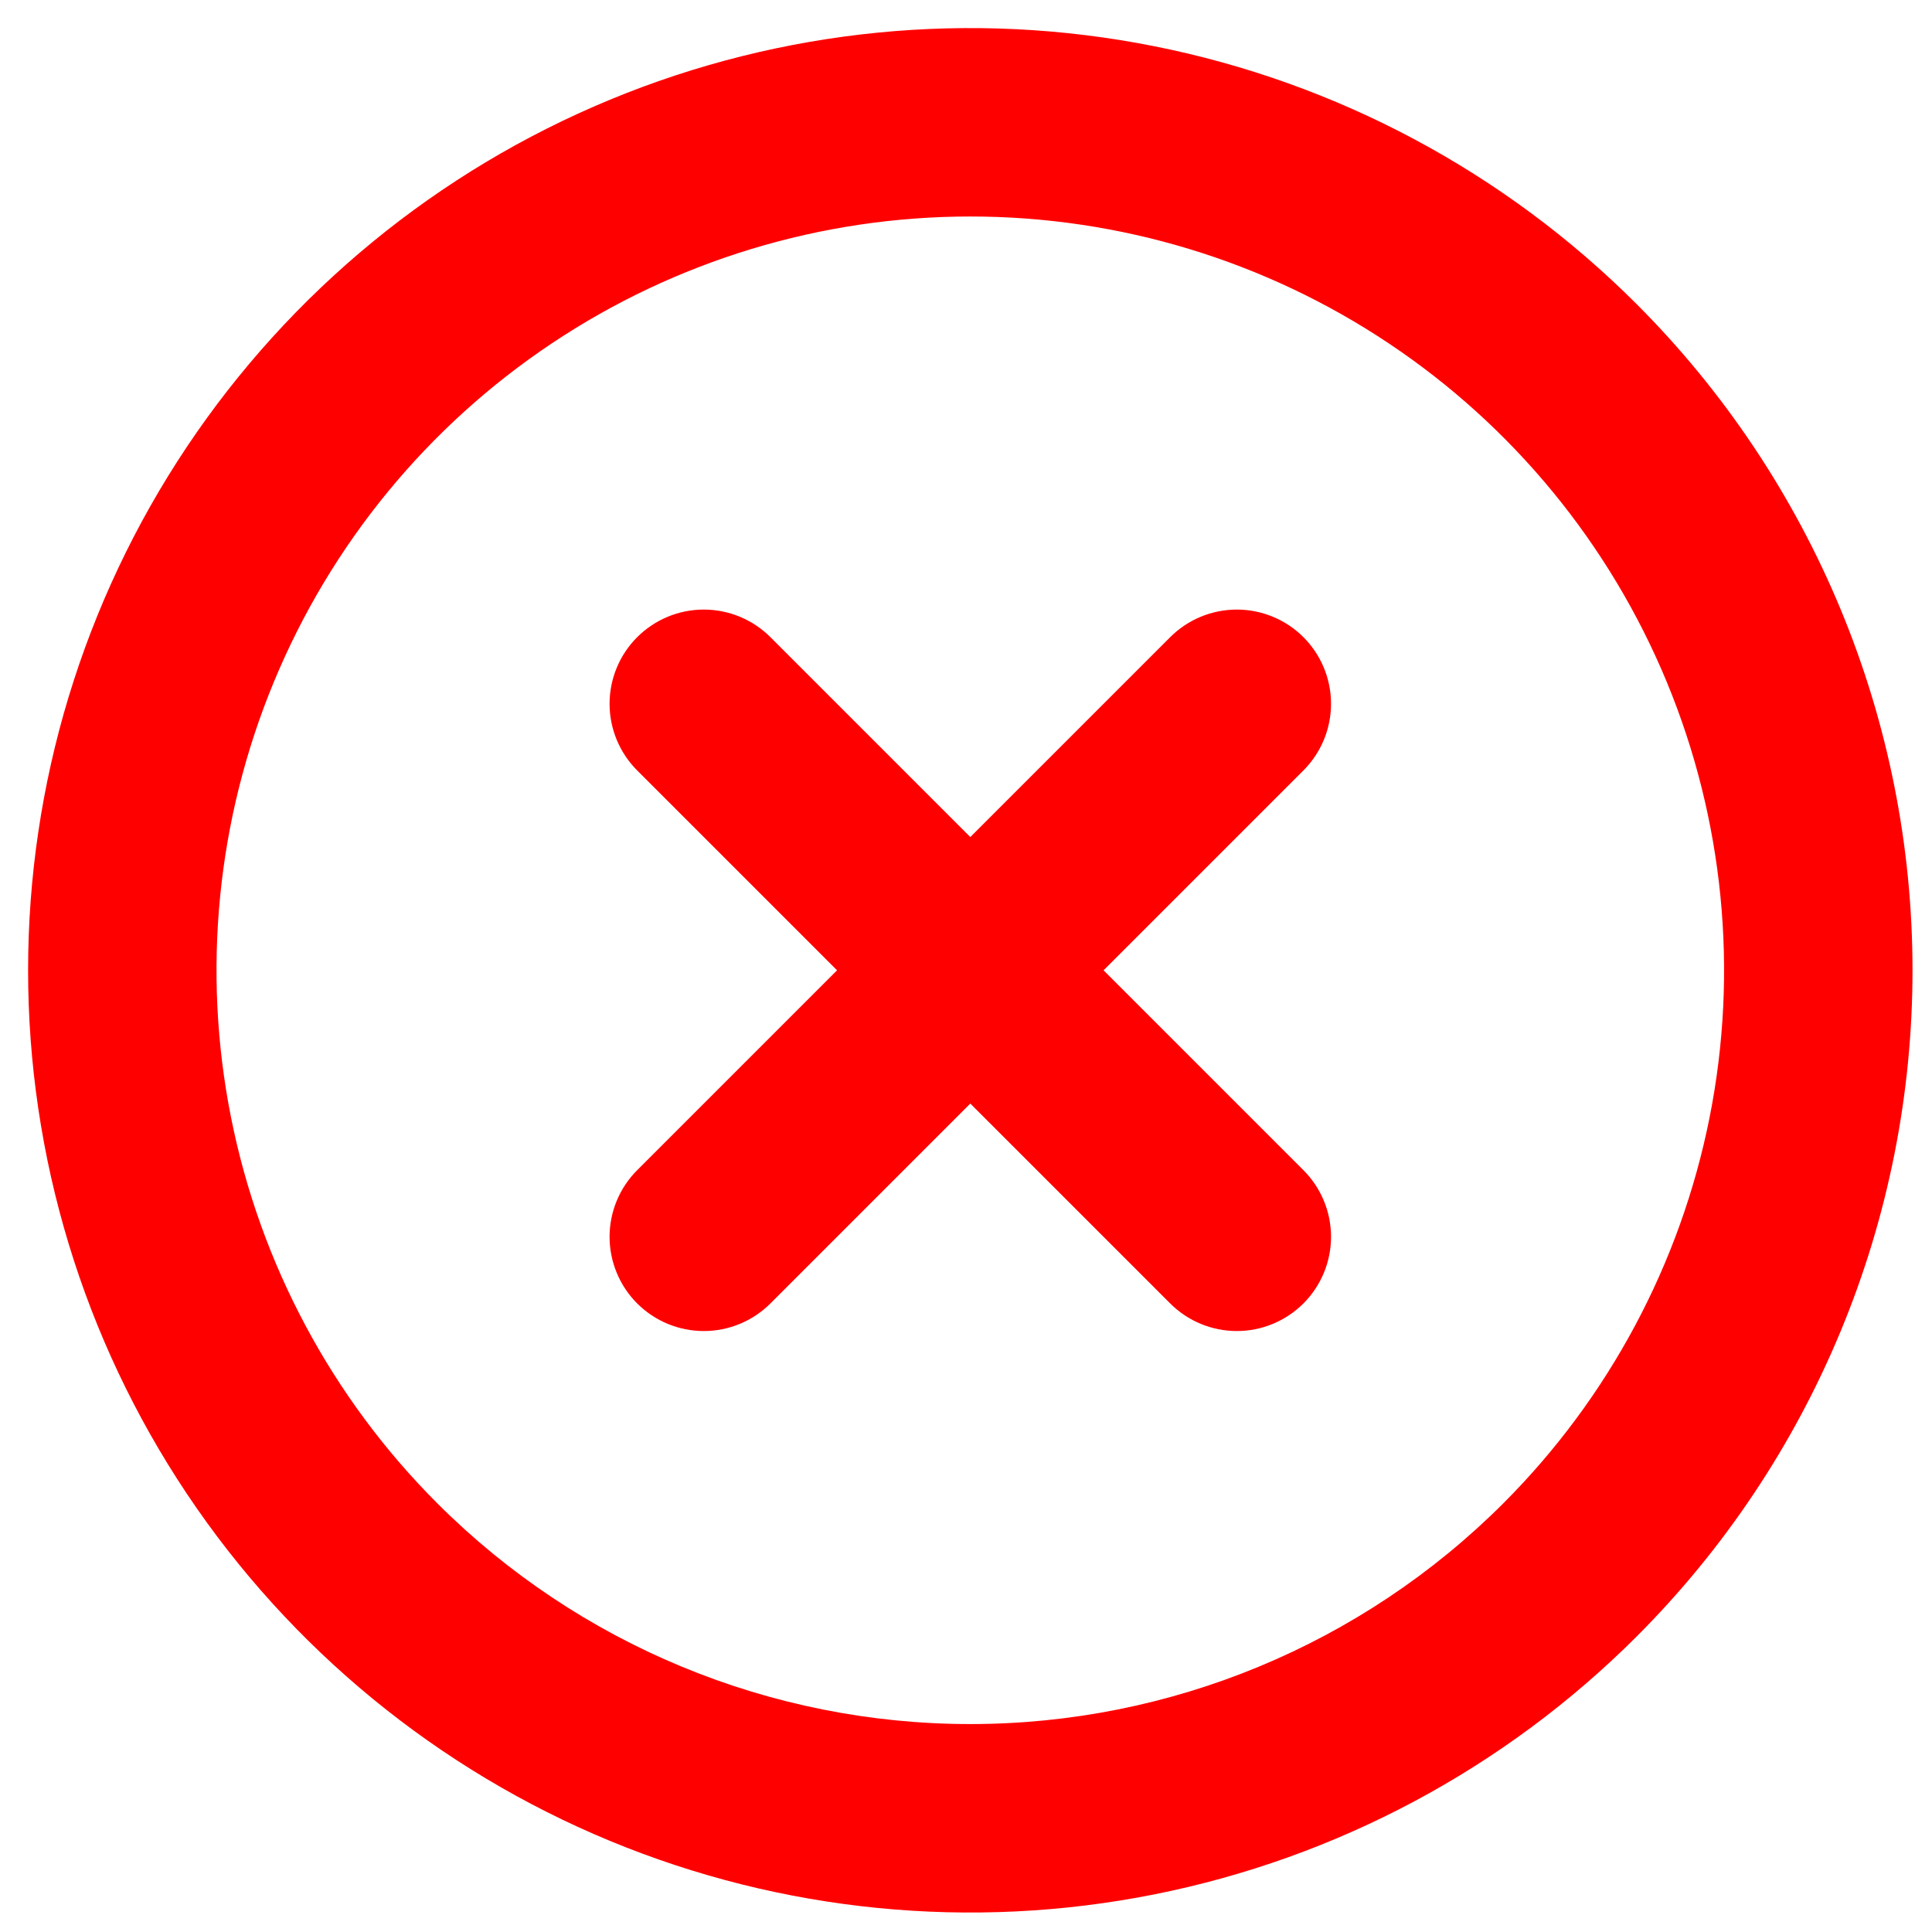 <svg width="35" height="35" viewBox="0 0 35 35" fill="none" xmlns="http://www.w3.org/2000/svg">
<path d="M29.648 5.508C27.261 3.121 24.219 1.495 20.908 0.837C17.597 0.178 14.165 0.516 11.046 1.808C7.927 3.1 5.261 5.288 3.385 8.095C1.51 10.902 0.509 14.202 0.509 17.578C0.509 20.954 1.51 24.254 3.385 27.061C5.261 29.868 7.927 32.056 11.046 33.348C14.165 34.64 17.597 34.978 20.908 34.319C24.219 33.66 27.261 32.035 29.648 29.648C31.233 28.063 32.49 26.181 33.348 24.11C34.206 22.039 34.647 19.819 34.647 17.578C34.647 15.336 34.206 13.117 33.348 11.046C32.49 8.975 31.233 7.093 29.648 5.508ZM7.922 27.234C6.012 25.324 4.712 22.891 4.185 20.242C3.658 17.593 3.928 14.847 4.962 12.352C5.995 9.857 7.746 7.724 9.991 6.224C12.237 4.723 14.877 3.922 17.578 3.922C20.279 3.922 22.919 4.723 25.164 6.224C27.41 7.724 29.16 9.857 30.194 12.352C31.227 14.847 31.498 17.593 30.971 20.242C30.444 22.891 29.143 25.324 27.234 27.234C24.673 29.795 21.2 31.233 17.578 31.233C13.956 31.233 10.483 29.795 7.922 27.234ZM23.613 21.199L19.992 17.578L23.613 13.957C23.933 13.637 24.113 13.203 24.113 12.75C24.113 12.297 23.933 11.863 23.613 11.543C23.293 11.223 22.858 11.043 22.406 11.043C21.953 11.043 21.519 11.223 21.199 11.543L17.578 15.164L13.957 11.543C13.637 11.223 13.203 11.043 12.75 11.043C12.297 11.043 11.863 11.223 11.543 11.543C11.223 11.863 11.043 12.297 11.043 12.75C11.043 13.203 11.223 13.637 11.543 13.957L15.164 17.578L11.543 21.199C11.223 21.519 11.043 21.953 11.043 22.406C11.043 22.858 11.223 23.293 11.543 23.613C11.863 23.933 12.297 24.113 12.75 24.113C13.203 24.113 13.637 23.933 13.957 23.613L17.578 19.992L21.199 23.613C21.519 23.933 21.953 24.113 22.406 24.113C22.858 24.113 23.293 23.933 23.613 23.613C23.933 23.293 24.113 22.858 24.113 22.406C24.113 21.953 23.933 21.519 23.613 21.199Z" fill="#FF0000"/>
</svg>
